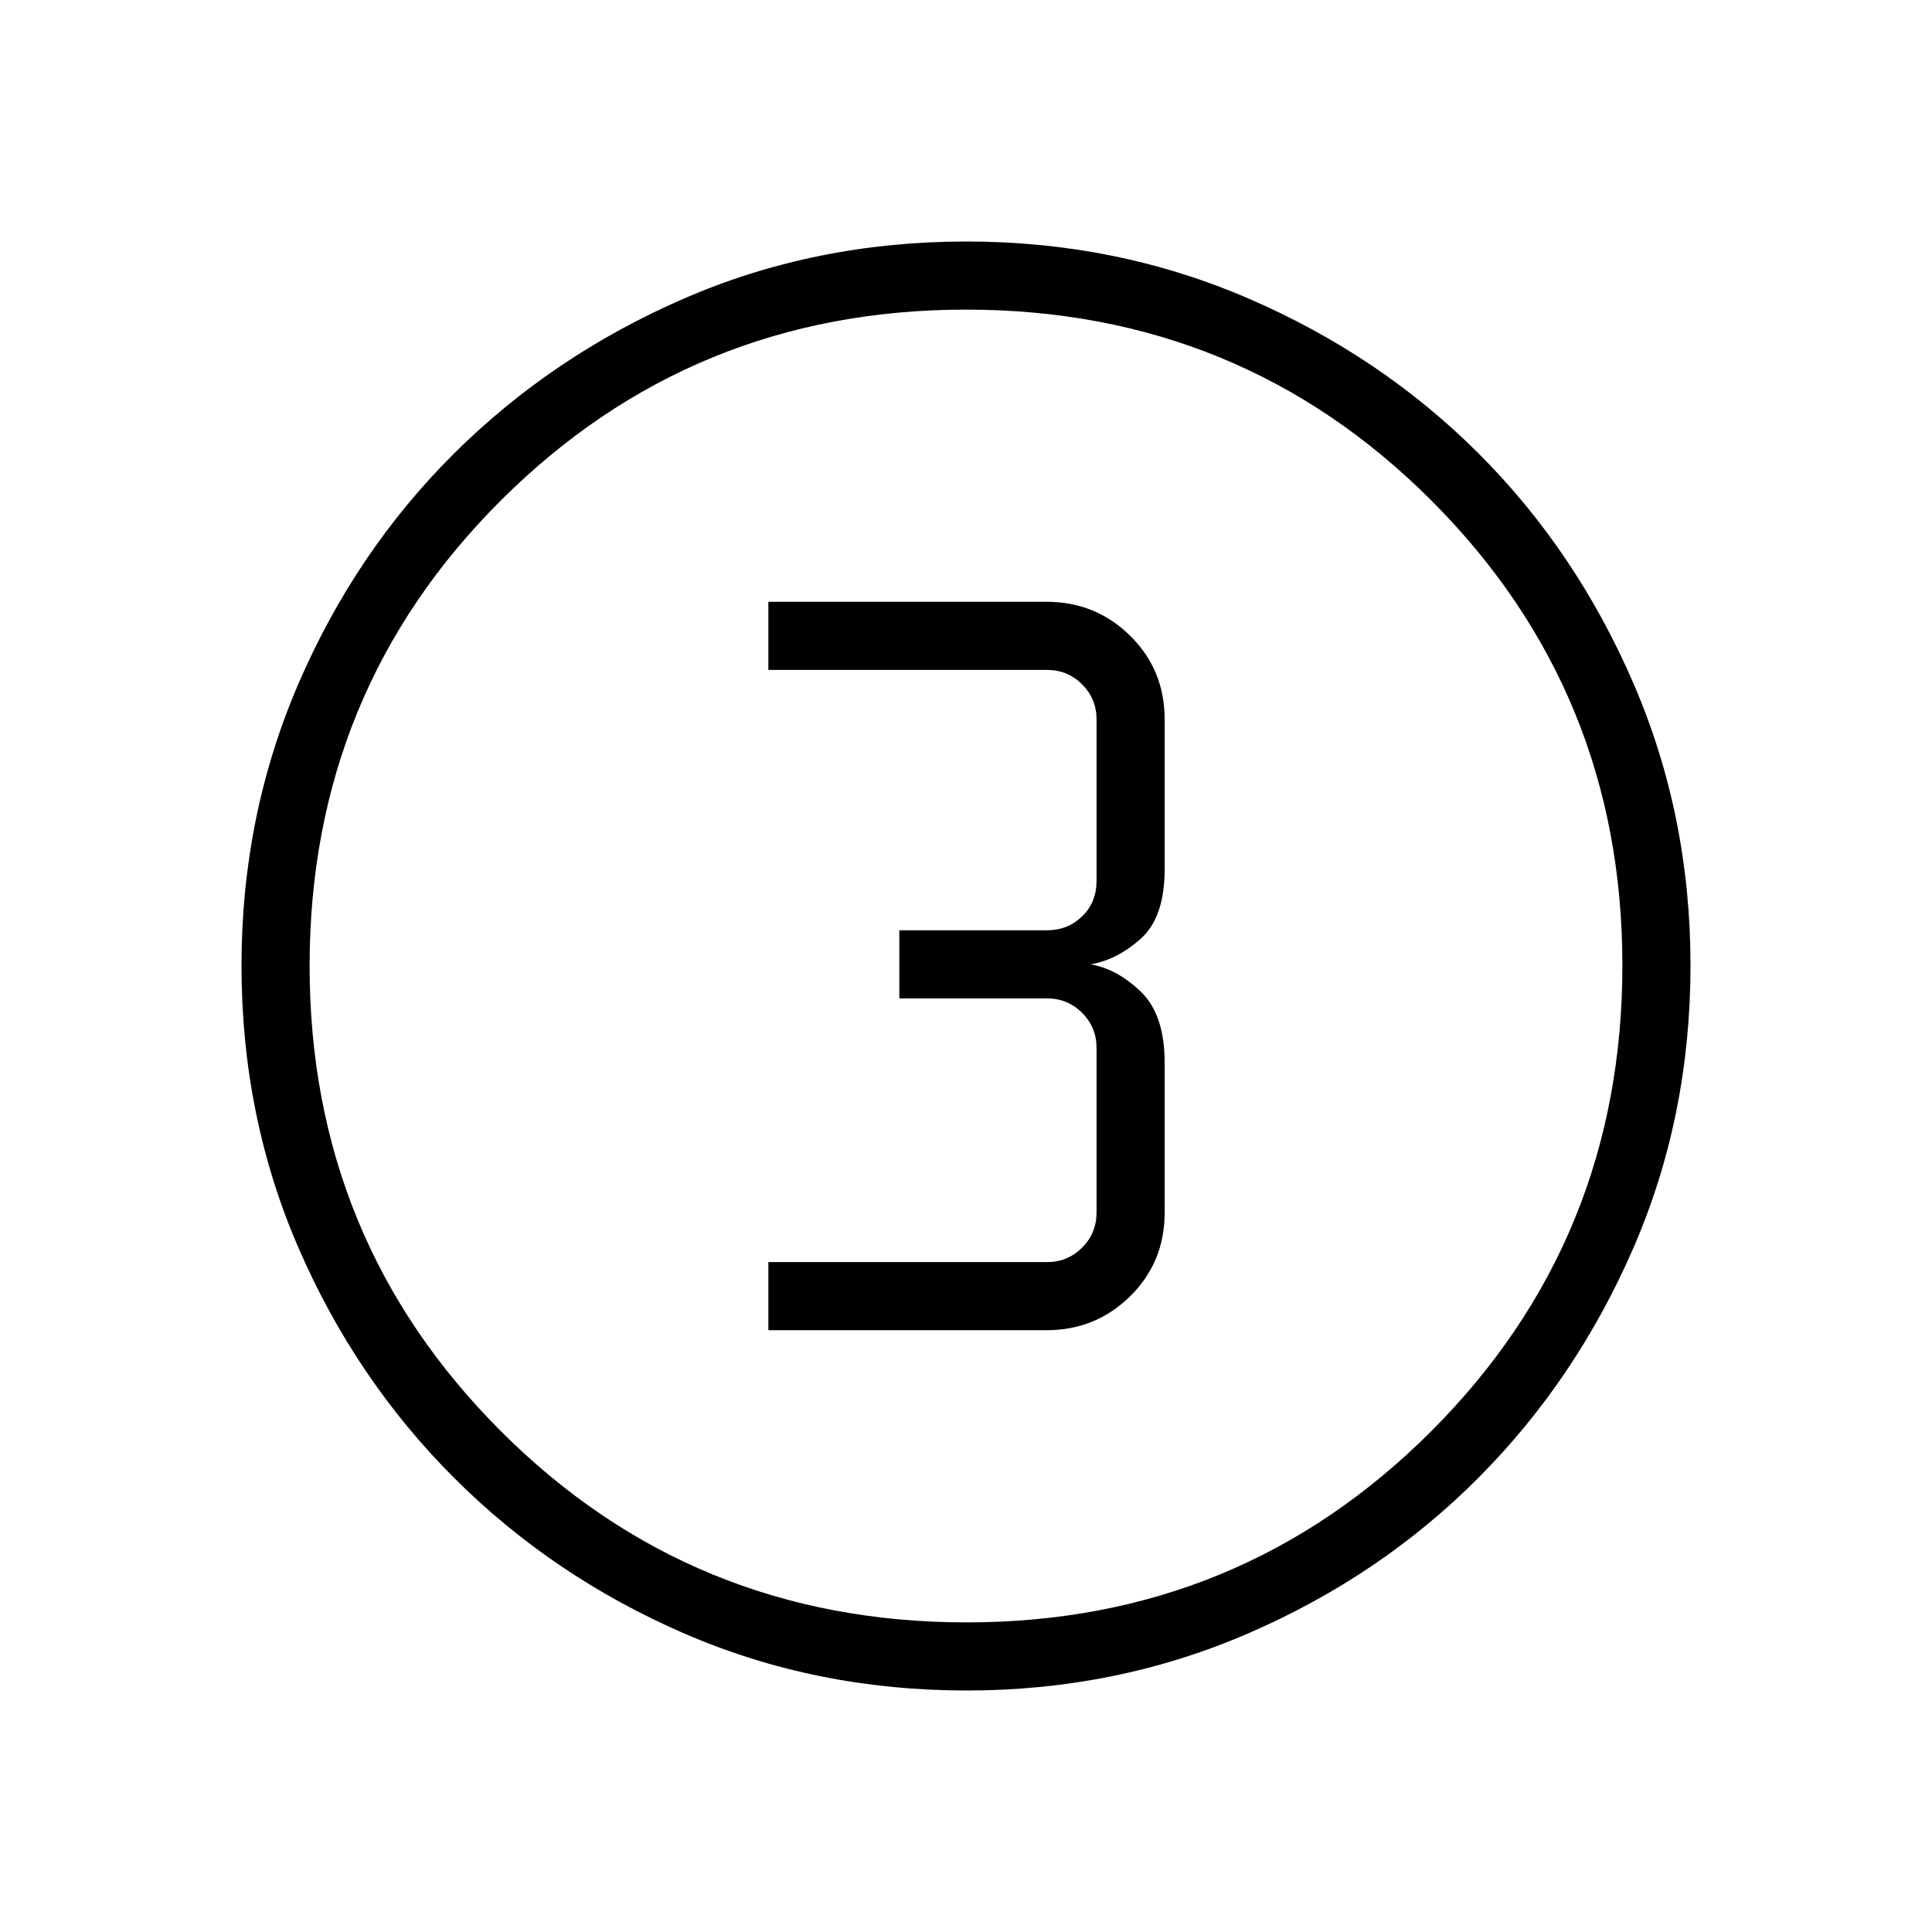 <svg xmlns="http://www.w3.org/2000/svg" height="40" viewBox="0 96 960 960" width="40"><path d="M480.311 936q-75.008 0-140.332-28.339-65.325-28.34-114.286-77.255-48.961-48.915-77.327-114.228Q120 650.865 120 575.8q0-74.551 28.339-140.182 28.34-65.631 77.255-114.259 48.915-48.627 114.228-76.993Q405.135 216 480.2 216q74.551 0 140.182 28.339 65.631 28.34 114.259 76.922 48.627 48.582 76.993 114.257Q840 501.194 840 575.689q0 75.008-28.339 140.332-28.34 65.325-76.922 114.163-48.582 48.838-114.257 77.327Q554.806 936 480.311 936Zm.022-33.846q135.923 0 230.872-95.026 94.949-95.025 94.949-231.461 0-135.923-94.824-230.872-94.824-94.949-231.33-94.949-136.103 0-231.128 94.824-95.026 94.824-95.026 231.33 0 136.103 95.026 231.128 95.025 95.026 231.461 95.026ZM480 576Zm-98.205 180.974h138.207q24.434 0 41.575-16.884 17.141-16.885 17.141-41.577v-74.41q0-23.847-11.744-35.231-11.743-11.385-25.025-13.693 13.282-2.307 25.025-12.871 11.744-10.564 11.744-34.564v-74.257q0-24.692-17.141-41.577-17.141-16.884-41.575-16.884H381.795v33.846h138.462q10.256 0 17.435 7.179 7.18 7.18 7.18 17.436v80.154q0 10.769-7.18 17.692-7.179 6.923-17.435 6.923h-73.385v33.847h73.385q10.256 0 17.435 7.179 7.18 7.179 7.18 17.436v81.795q0 10.256-7.18 17.436-7.179 7.179-17.435 7.179H381.795v33.846Z"/></svg>